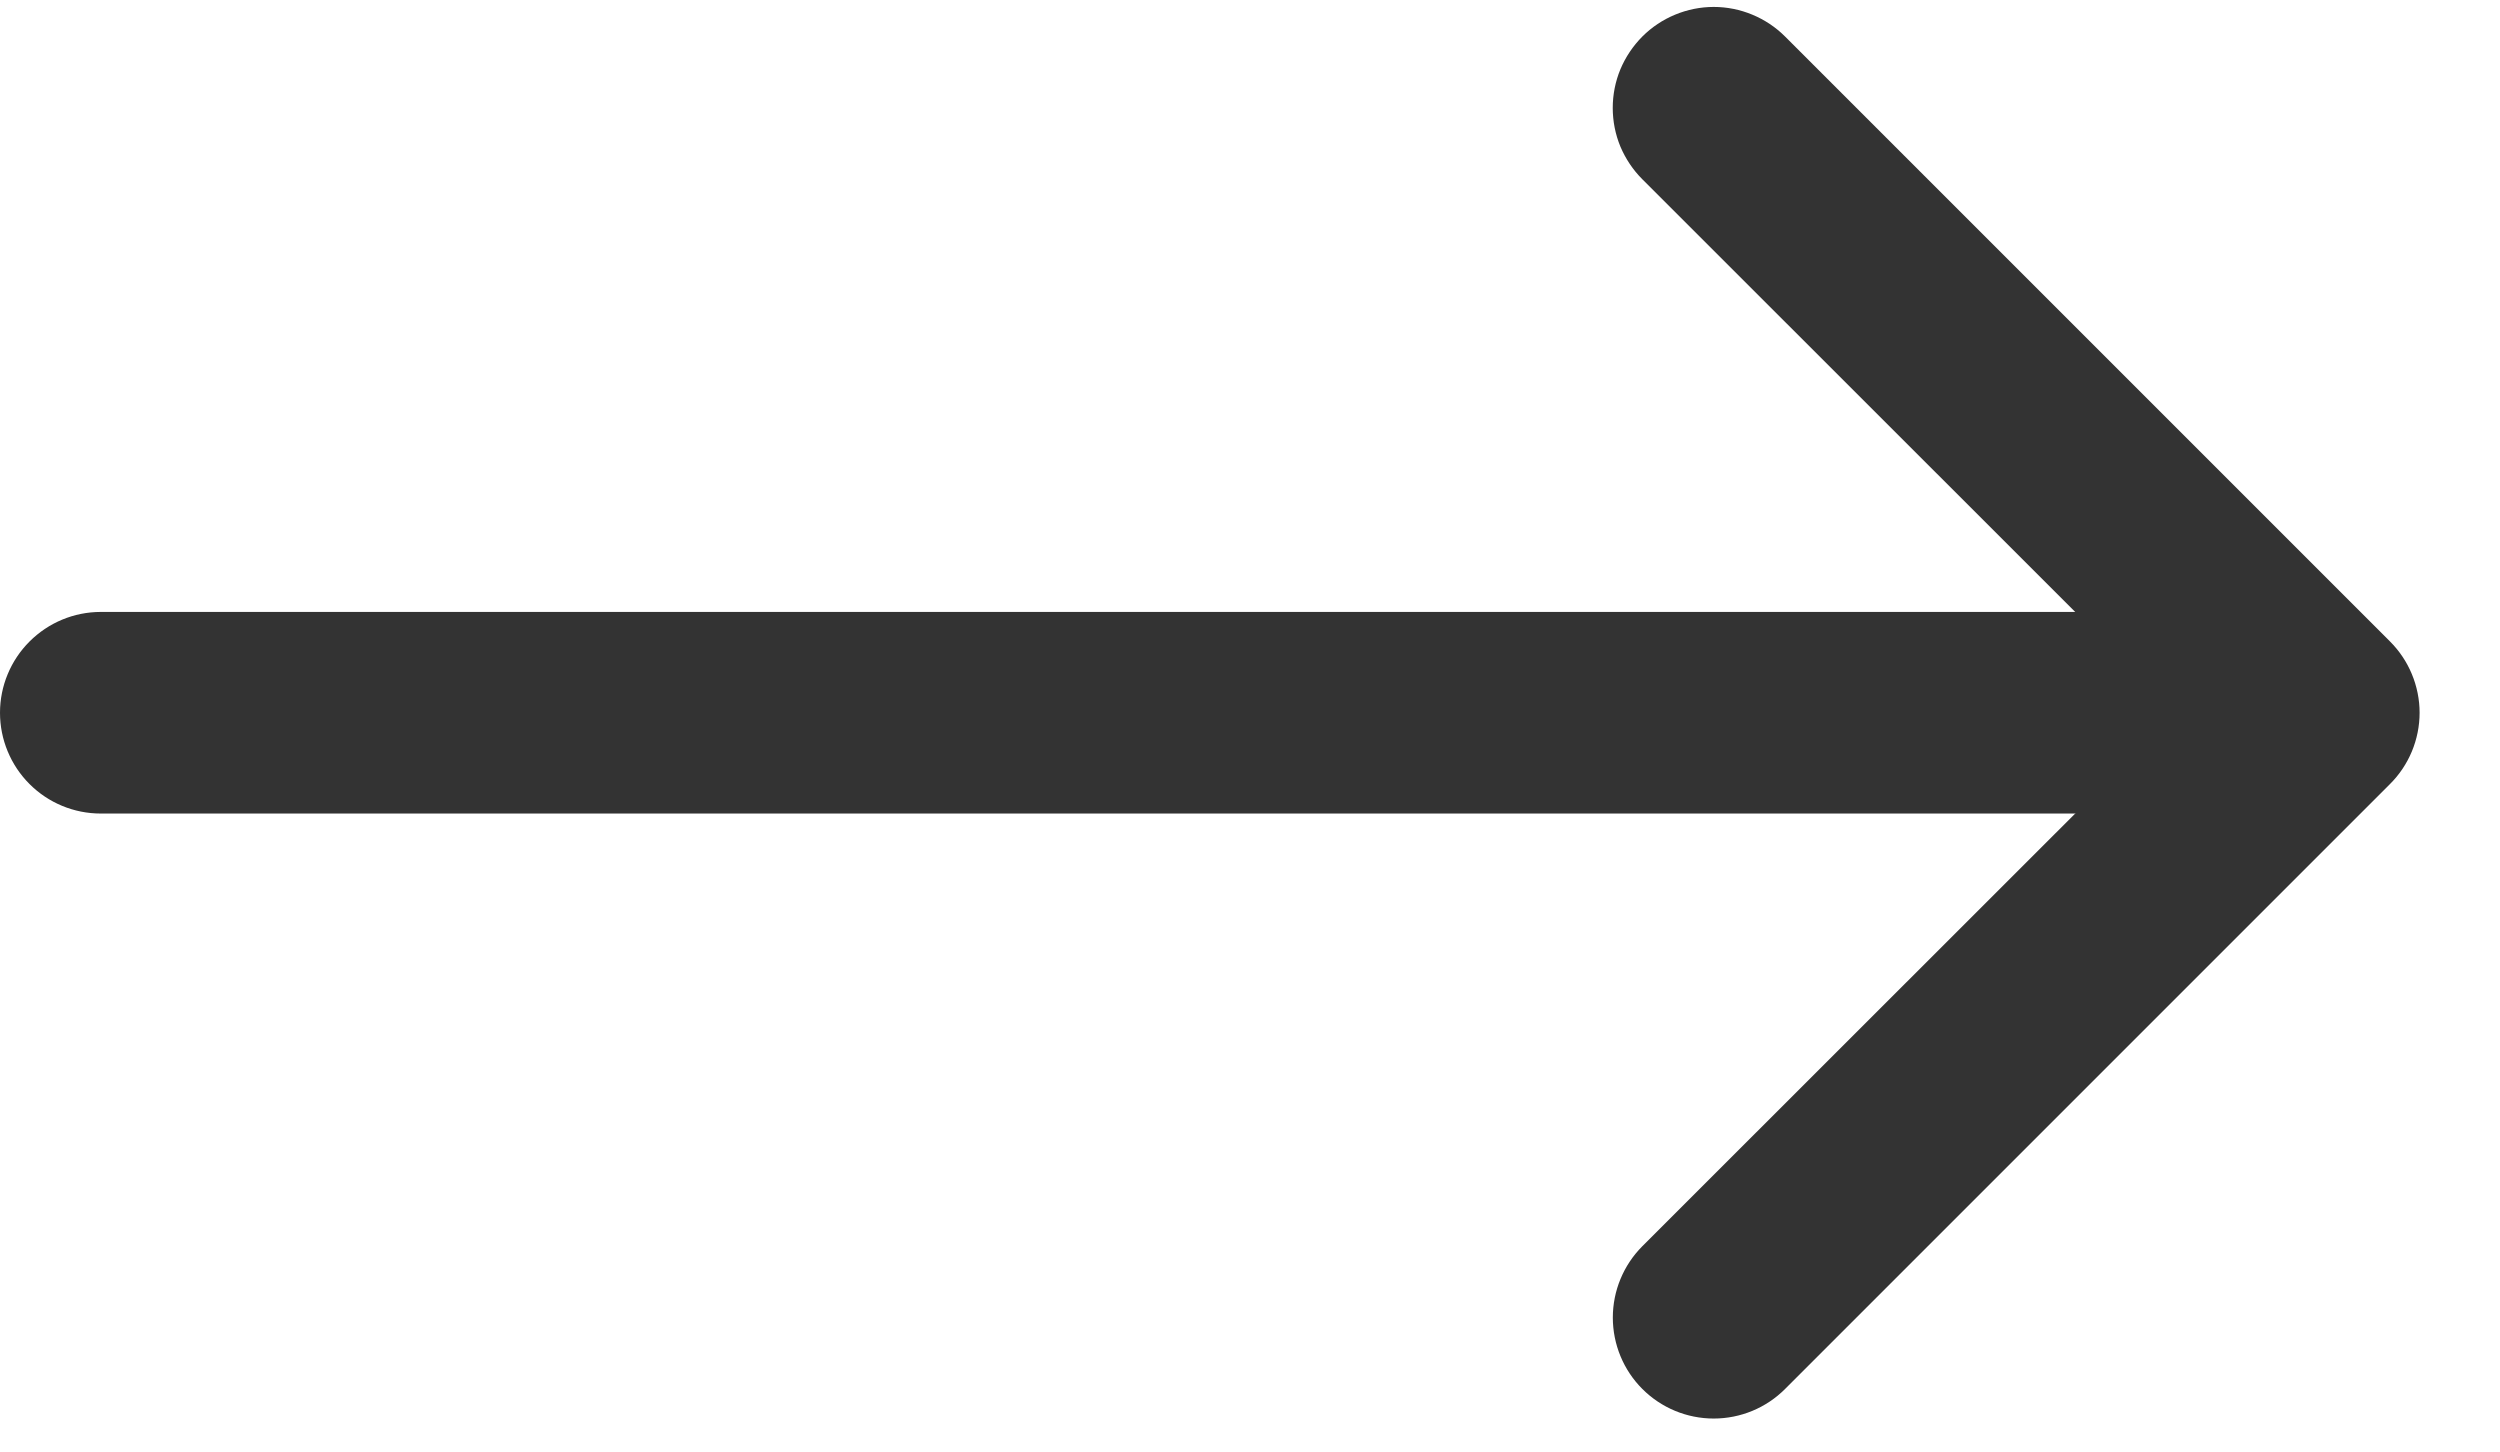 <svg width="31" height="18" viewBox="0 0 31 18" fill="none" xmlns="http://www.w3.org/2000/svg">
<path fill-rule="evenodd" clip-rule="evenodd" d="M20.365 0.453C20.481 0.337 20.619 0.245 20.771 0.182C20.923 0.119 21.086 0.086 21.25 0.086C21.415 0.086 21.578 0.119 21.729 0.182C21.881 0.245 22.019 0.337 22.135 0.453L29.635 7.953C29.752 8.07 29.844 8.207 29.907 8.359C29.97 8.511 30.003 8.674 30.003 8.838C30.003 9.003 29.97 9.166 29.907 9.318C29.844 9.469 29.752 9.607 29.635 9.723L22.135 17.223C21.901 17.458 21.582 17.59 21.25 17.59C20.918 17.59 20.6 17.458 20.365 17.223C20.131 16.989 19.999 16.67 19.999 16.338C19.999 16.006 20.131 15.688 20.365 15.453L26.983 8.838L20.365 2.223C20.249 2.107 20.157 1.969 20.093 1.818C20.03 1.666 19.998 1.503 19.998 1.338C19.998 1.174 20.03 1.011 20.093 0.859C20.157 0.707 20.249 0.57 20.365 0.453Z" fill="#333333"/>
<path fill-rule="evenodd" clip-rule="evenodd" d="M0 8.838C0 8.507 0.132 8.189 0.366 7.955C0.601 7.72 0.918 7.588 1.25 7.588H27.5C27.831 7.588 28.149 7.72 28.384 7.955C28.618 8.189 28.75 8.507 28.75 8.838C28.75 9.17 28.618 9.488 28.384 9.722C28.149 9.957 27.831 10.088 27.5 10.088H1.25C0.918 10.088 0.601 9.957 0.366 9.722C0.132 9.488 0 9.17 0 8.838Z" fill="#333333"/>
</svg>
